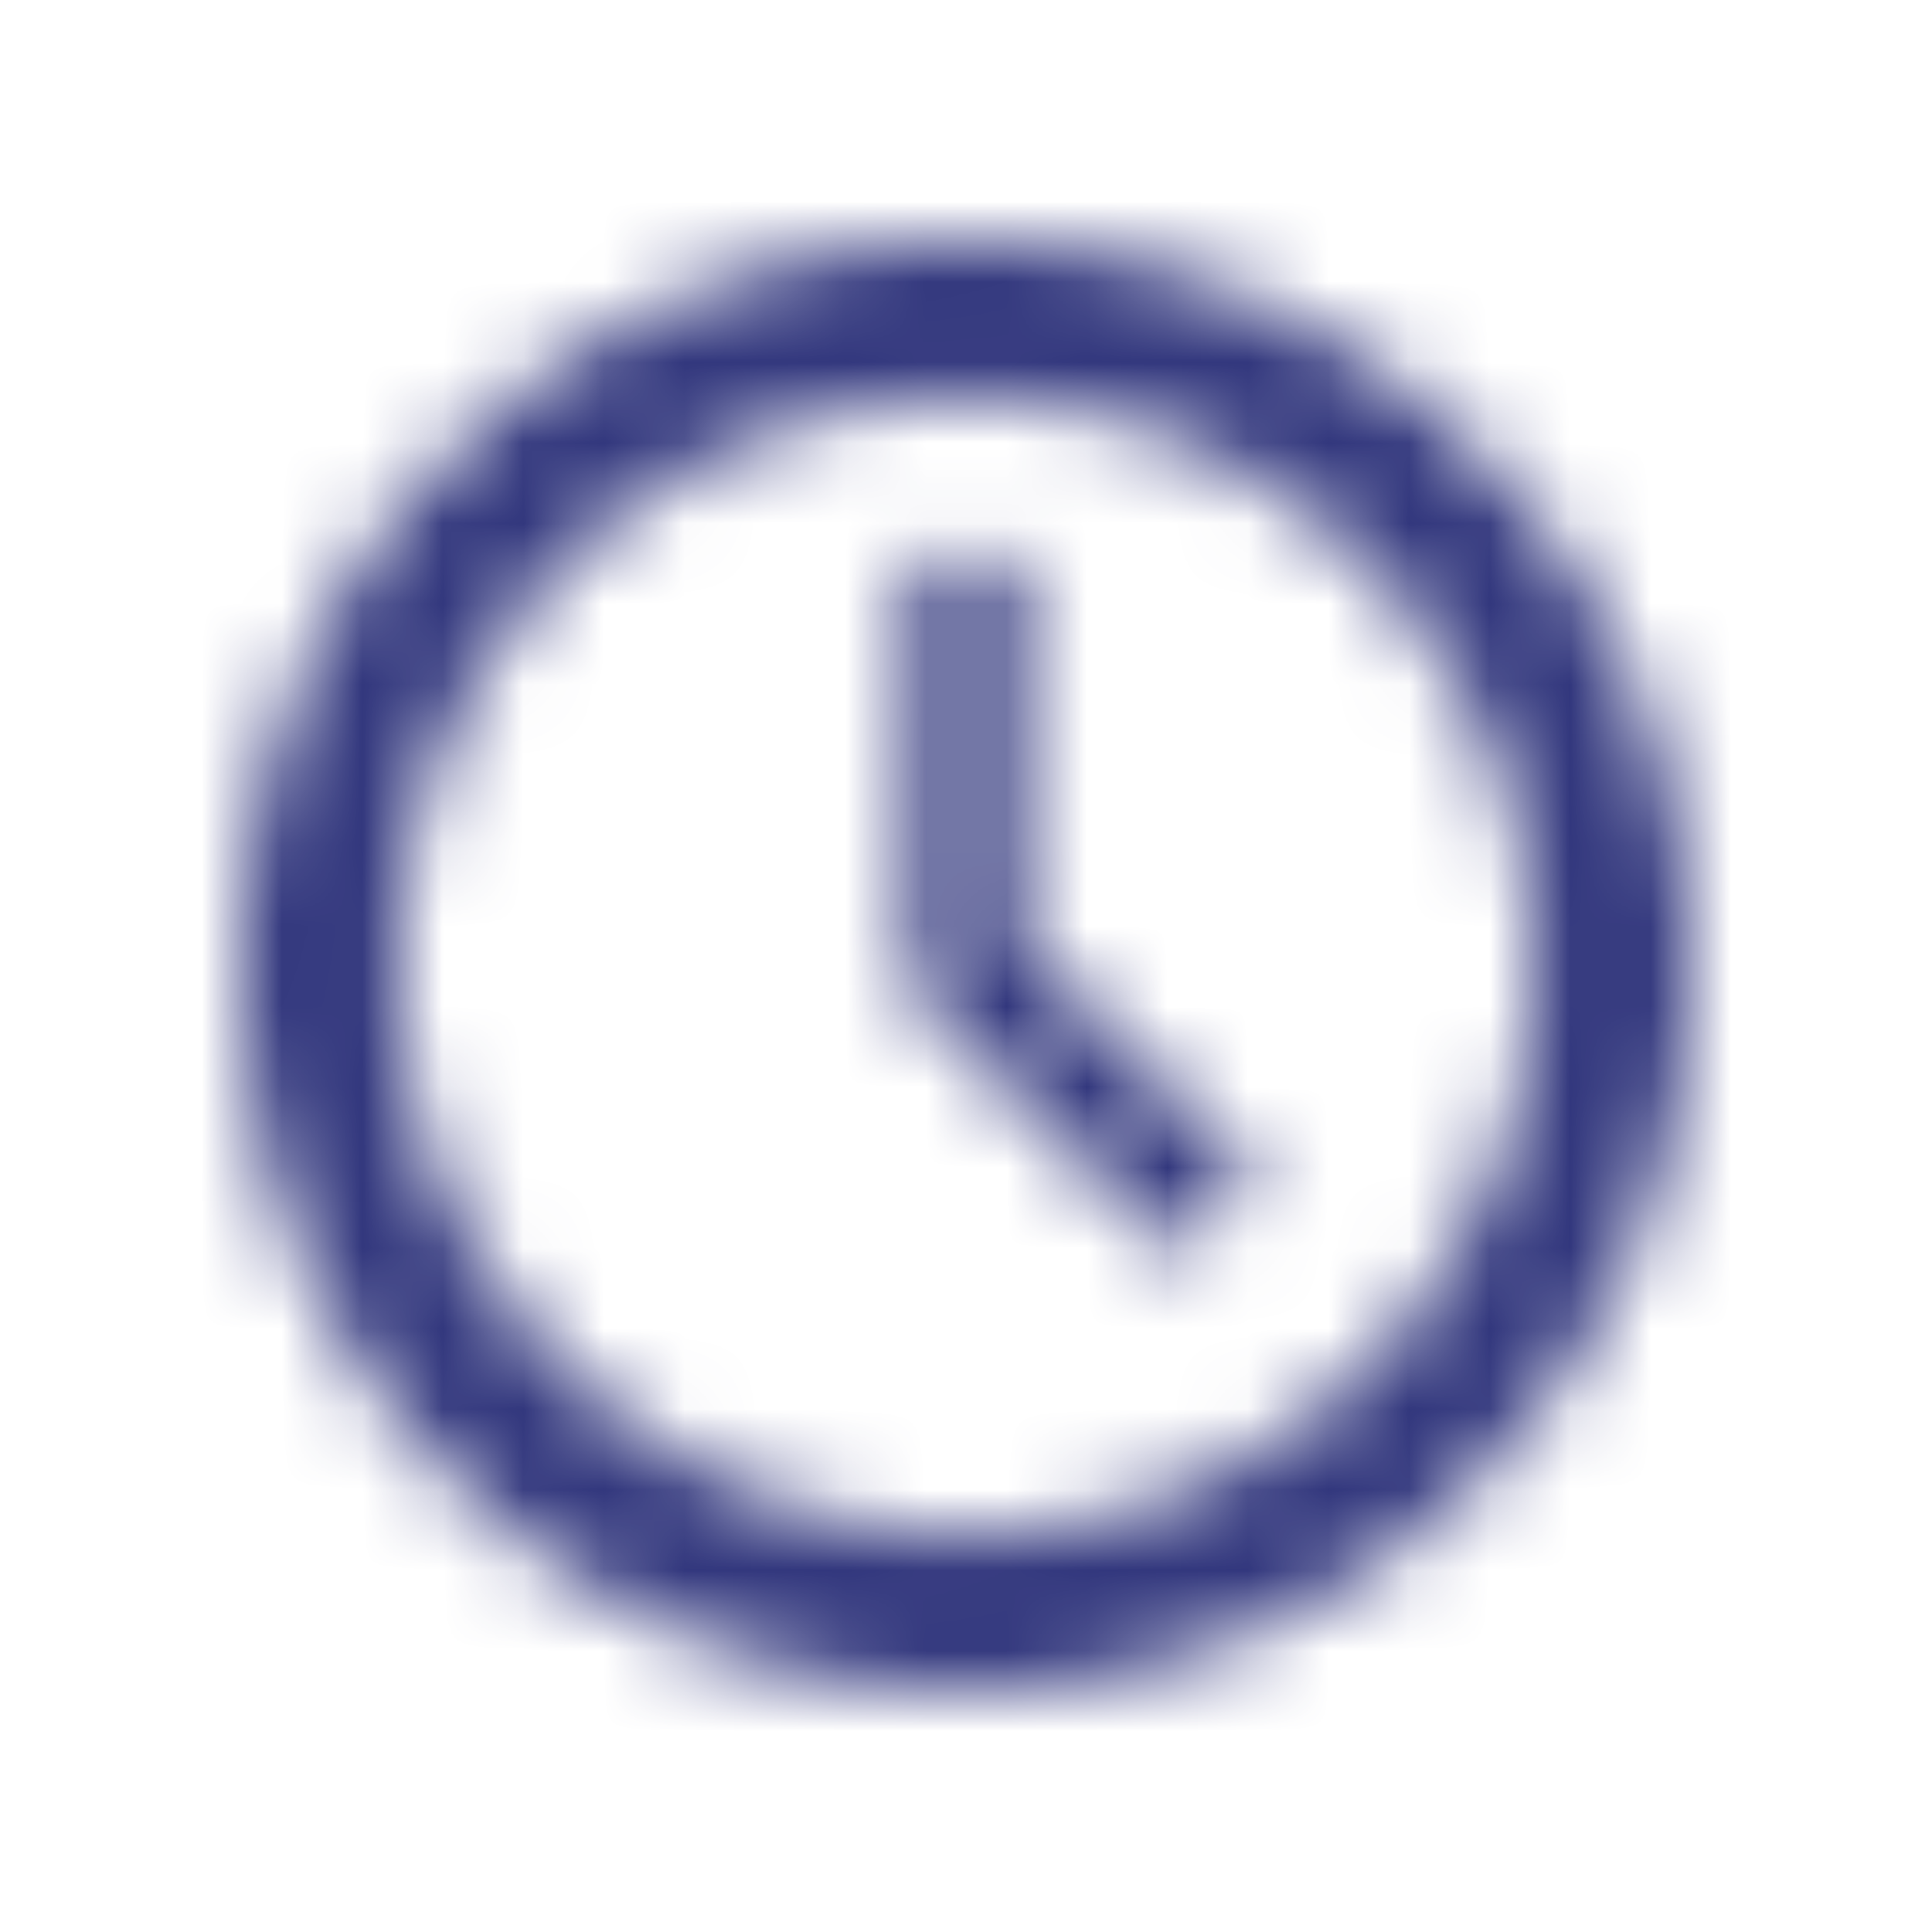 <svg xmlns="http://www.w3.org/2000/svg" xmlns:xlink="http://www.w3.org/1999/xlink" width="24" height="24" viewBox="0 0 24 24">
    <defs>
        <path id="a" d="M12 3a9 9 0 1 1-.001 18.002 9 9 0 0 1 0-18.002zm0 16.045a7.044 7.044 0 1 0 0-14.088 7.044 7.044 0 0 0 0 14.088zm.685-12.131v4.803l2.93 2.93-.968.969-3.332-3.33V6.913h1.37z"/>
    </defs>
    <g fill="none" fill-rule="evenodd">
        <path d="M0 0h24v24H0z"/>
        <mask id="b" fill="#fff">
            <use xlink:href="#a"/>
        </mask>
        <g fill="#32377D" mask="url(#b)">
            <path d="M0 0h24v24H0z"/>
        </g>
    </g>
</svg>
